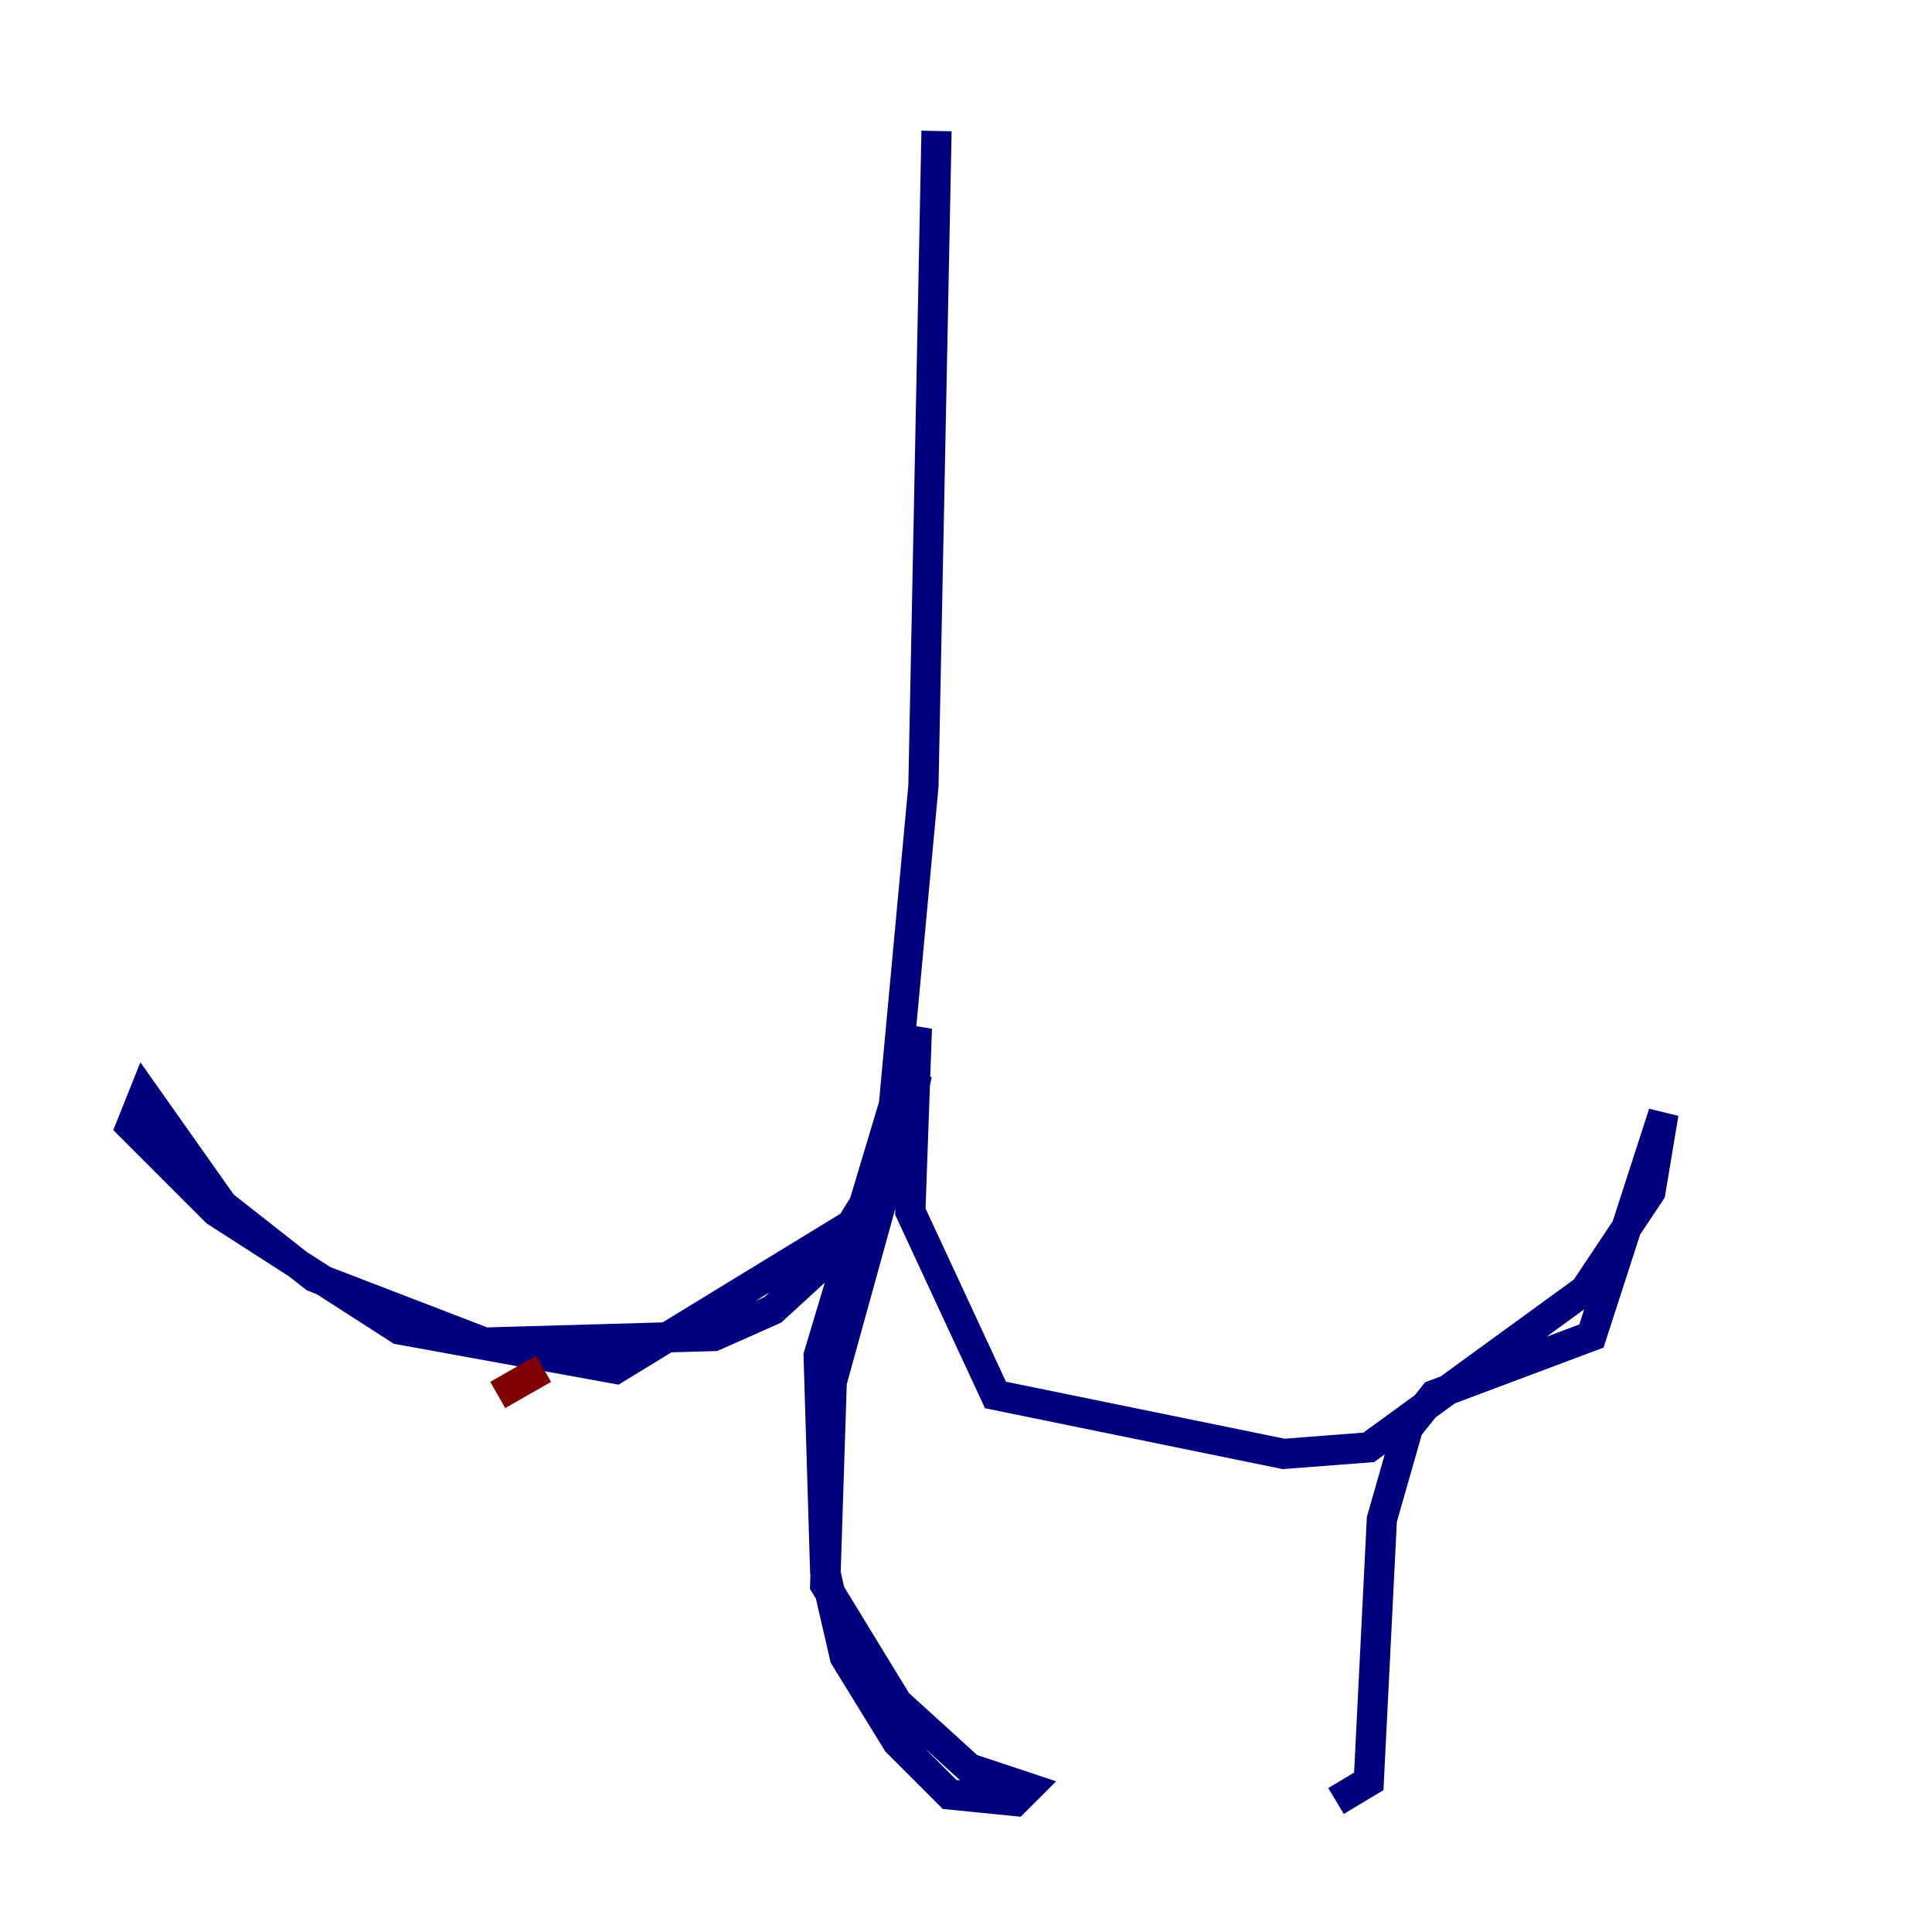 <?xml version="1.0" encoding="utf-8" ?>
<svg baseProfile="tiny" height="128" version="1.2" viewBox="0,0,128,128" width="128" xmlns="http://www.w3.org/2000/svg" xmlns:ev="http://www.w3.org/2001/xml-events" xmlns:xlink="http://www.w3.org/1999/xlink"><defs /><polyline fill="none" points="62.047,8.678 61.18,52.068 59.01,75.498 56.407,82.007 51.2,86.78 47.295,88.515 32.108,88.949 20.827,84.61 14.752,79.837 9.546,72.461 8.678,74.63 14.319,80.271 26.468,88.081 40.786,90.685 56.407,81.139 59.878,75.498 60.746,71.159 55.105,91.552 54.671,105.003 59.444,112.814 64.217,117.153 68.122,118.454 67.254,119.322 62.915,118.888 59.444,115.417 55.973,109.776 54.671,104.136 54.237,89.817 60.746,68.122 60.312,80.271 65.953,92.42 85.044,96.325 90.685,95.891 105.003,85.478 109.342,78.969 110.21,73.763 105.437,88.515 95.024,92.42 93.288,94.59 91.552,100.664 90.685,118.02 88.515,119.322" stroke="#00007f" stroke-width="2" /><polyline fill="none" points="36.014,90.685 32.976,92.42" stroke="#7f0000" stroke-width="2" /></svg>